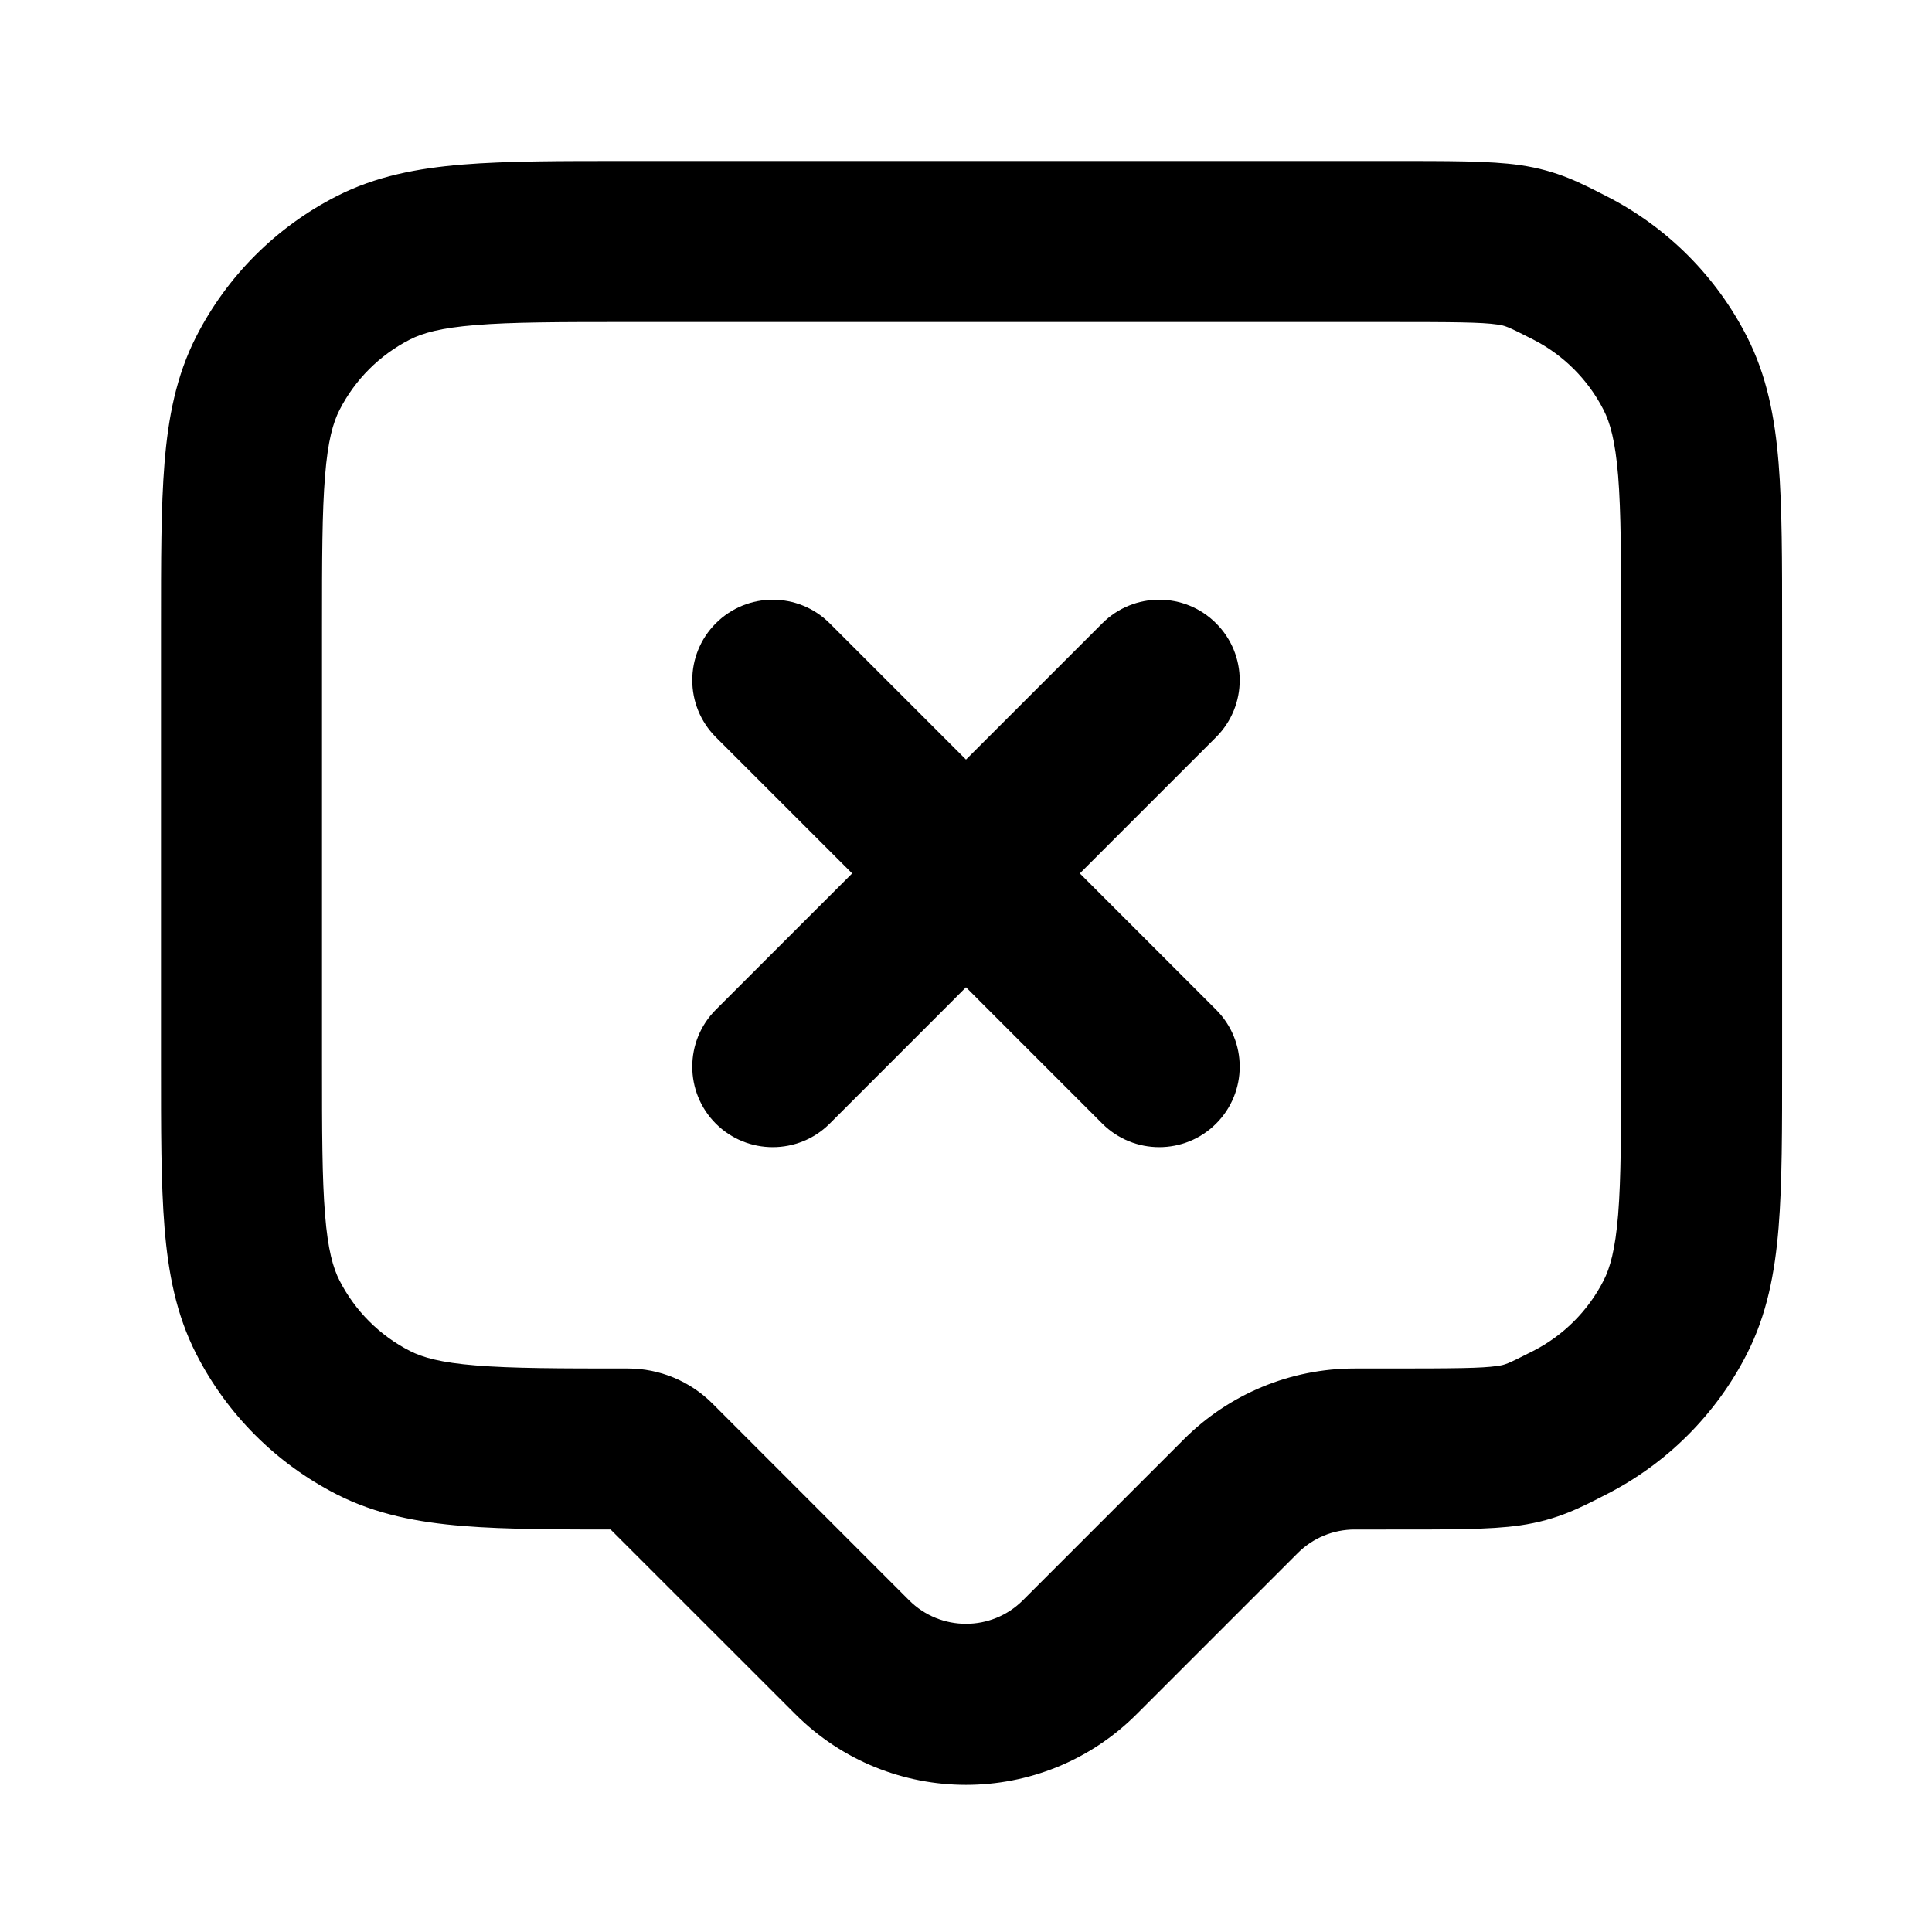 <svg width="24" height="24" viewBox="0 0 24 24" fill="none" xmlns="http://www.w3.org/2000/svg">
<path d="M4.638 17.673L4.184 18.564H4.184L4.638 17.673ZM3.327 16.362L4.218 15.908L4.218 15.908L3.327 16.362ZM20.811 16.362L21.702 16.816L20.811 16.362ZM19.5 17.673L19.954 18.564L19.5 17.673ZM19.5 3.327L19.954 2.436V2.436L19.5 3.327ZM20.811 4.638L21.702 4.184V4.184L20.811 4.638ZM4.638 3.327L4.184 2.436L4.638 3.327ZM3.327 4.638L2.436 4.184L3.327 4.638ZM10.586 20.586L9.879 21.293H9.879L10.586 20.586ZM8.141 18.141L8.849 17.434L8.849 17.434L8.141 18.141ZM13.414 20.586L14.121 21.293L13.414 20.586ZM15.414 18.586L14.707 17.879L15.414 18.586ZM10.307 7.743C9.916 7.352 9.283 7.352 8.892 7.743C8.502 8.133 8.502 8.766 8.892 9.157L10.307 7.743ZM13.693 13.958C14.084 14.348 14.717 14.348 15.107 13.958C15.498 13.567 15.498 12.934 15.107 12.543L13.693 13.958ZM15.107 9.157C15.498 8.766 15.498 8.133 15.107 7.743C14.717 7.352 14.084 7.352 13.693 7.743L15.107 9.157ZM8.892 12.543C8.502 12.934 8.502 13.567 8.892 13.958C9.283 14.348 9.916 14.348 10.307 13.958L8.892 12.543ZM7.8 4H17.2V2H7.8V4ZM20.138 7.8V13.2H22.138V7.8H20.138ZM4 13.2V7.8H2V13.2H4ZM7.8 17C6.943 17 6.361 16.999 5.911 16.962C5.473 16.927 5.248 16.862 5.092 16.782L4.184 18.564C4.669 18.811 5.186 18.91 5.748 18.956C6.299 19.001 6.976 19 7.8 19V17ZM2 13.2C2 14.024 1.999 14.701 2.044 15.252C2.09 15.814 2.189 16.331 2.436 16.816L4.218 15.908C4.138 15.752 4.073 15.527 4.038 15.089C4.001 14.639 4 14.057 4 13.2H2ZM5.092 16.782C4.716 16.59 4.41 16.284 4.218 15.908L2.436 16.816C2.819 17.569 3.431 18.18 4.184 18.564L5.092 16.782ZM20.138 13.2C20.138 14.057 20.137 14.639 20.101 15.089C20.065 15.527 20 15.752 19.92 15.908L21.702 16.816C21.949 16.331 22.048 15.814 22.094 15.252C22.139 14.701 22.138 14.024 22.138 13.2H20.138ZM17.2 19C17.997 19 18.506 19.003 18.881 18.949C19.353 18.881 19.646 18.721 19.954 18.564L19.046 16.782C18.712 16.952 18.696 16.955 18.597 16.969C18.403 16.997 18.084 17 17.2 17V19ZM19.92 15.908C19.728 16.284 19.422 16.59 19.046 16.782L19.954 18.564C20.707 18.18 21.319 17.569 21.702 16.816L19.92 15.908ZM17.2 4C18.084 4 18.403 4.003 18.597 4.031C18.696 4.045 18.712 4.048 19.046 4.218L19.954 2.436C19.646 2.279 19.353 2.119 18.881 2.051C18.506 1.997 17.997 2 17.2 2V4ZM22.138 7.8C22.138 6.976 22.139 6.299 22.094 5.748C22.048 5.186 21.949 4.669 21.702 4.184L19.92 5.092C20 5.248 20.065 5.473 20.101 5.911C20.137 6.361 20.138 6.943 20.138 7.8H22.138ZM19.046 4.218C19.422 4.41 19.728 4.716 19.92 5.092L21.702 4.184C21.319 3.431 20.707 2.819 19.954 2.436L19.046 4.218ZM7.8 2C6.976 2 6.299 1.999 5.748 2.044C5.186 2.09 4.669 2.189 4.184 2.436L5.092 4.218C5.248 4.138 5.473 4.073 5.911 4.038C6.361 4.001 6.943 4 7.8 4V2ZM4 7.8C4 6.943 4.001 6.361 4.038 5.911C4.073 5.473 4.138 5.248 4.218 5.092L2.436 4.184C2.189 4.669 2.09 5.186 2.044 5.748C1.999 6.299 2 6.976 2 7.8H4ZM4.184 2.436C3.431 2.819 2.819 3.431 2.436 4.184L4.218 5.092C4.41 4.716 4.716 4.41 5.092 4.218L4.184 2.436ZM11.293 19.879L8.849 17.434L7.434 18.849L9.879 21.293L11.293 19.879ZM14.121 21.293L16.121 19.293L14.707 17.879L12.707 19.879L14.121 21.293ZM17.2 17H16.828V19H17.2V17ZM16.121 19.293C16.309 19.105 16.563 19 16.828 19V17C16.033 17 15.27 17.316 14.707 17.879L16.121 19.293ZM8.849 17.434C8.57 17.156 8.193 17 7.8 17V19C7.663 19 7.531 18.945 7.434 18.849L8.849 17.434ZM9.879 21.293C11.05 22.465 12.95 22.465 14.121 21.293L12.707 19.879C12.317 20.269 11.683 20.269 11.293 19.879L9.879 21.293ZM8.892 9.157L11.293 11.557L12.707 10.143L10.307 7.743L8.892 9.157ZM11.293 11.557L13.693 13.958L15.107 12.543L12.707 10.143L11.293 11.557ZM13.693 7.743L11.293 10.143L12.707 11.557L15.107 9.157L13.693 7.743ZM11.293 10.143L8.892 12.543L10.307 13.958L12.707 11.557L11.293 10.143Z" fill="currentColor"/>
</svg>
